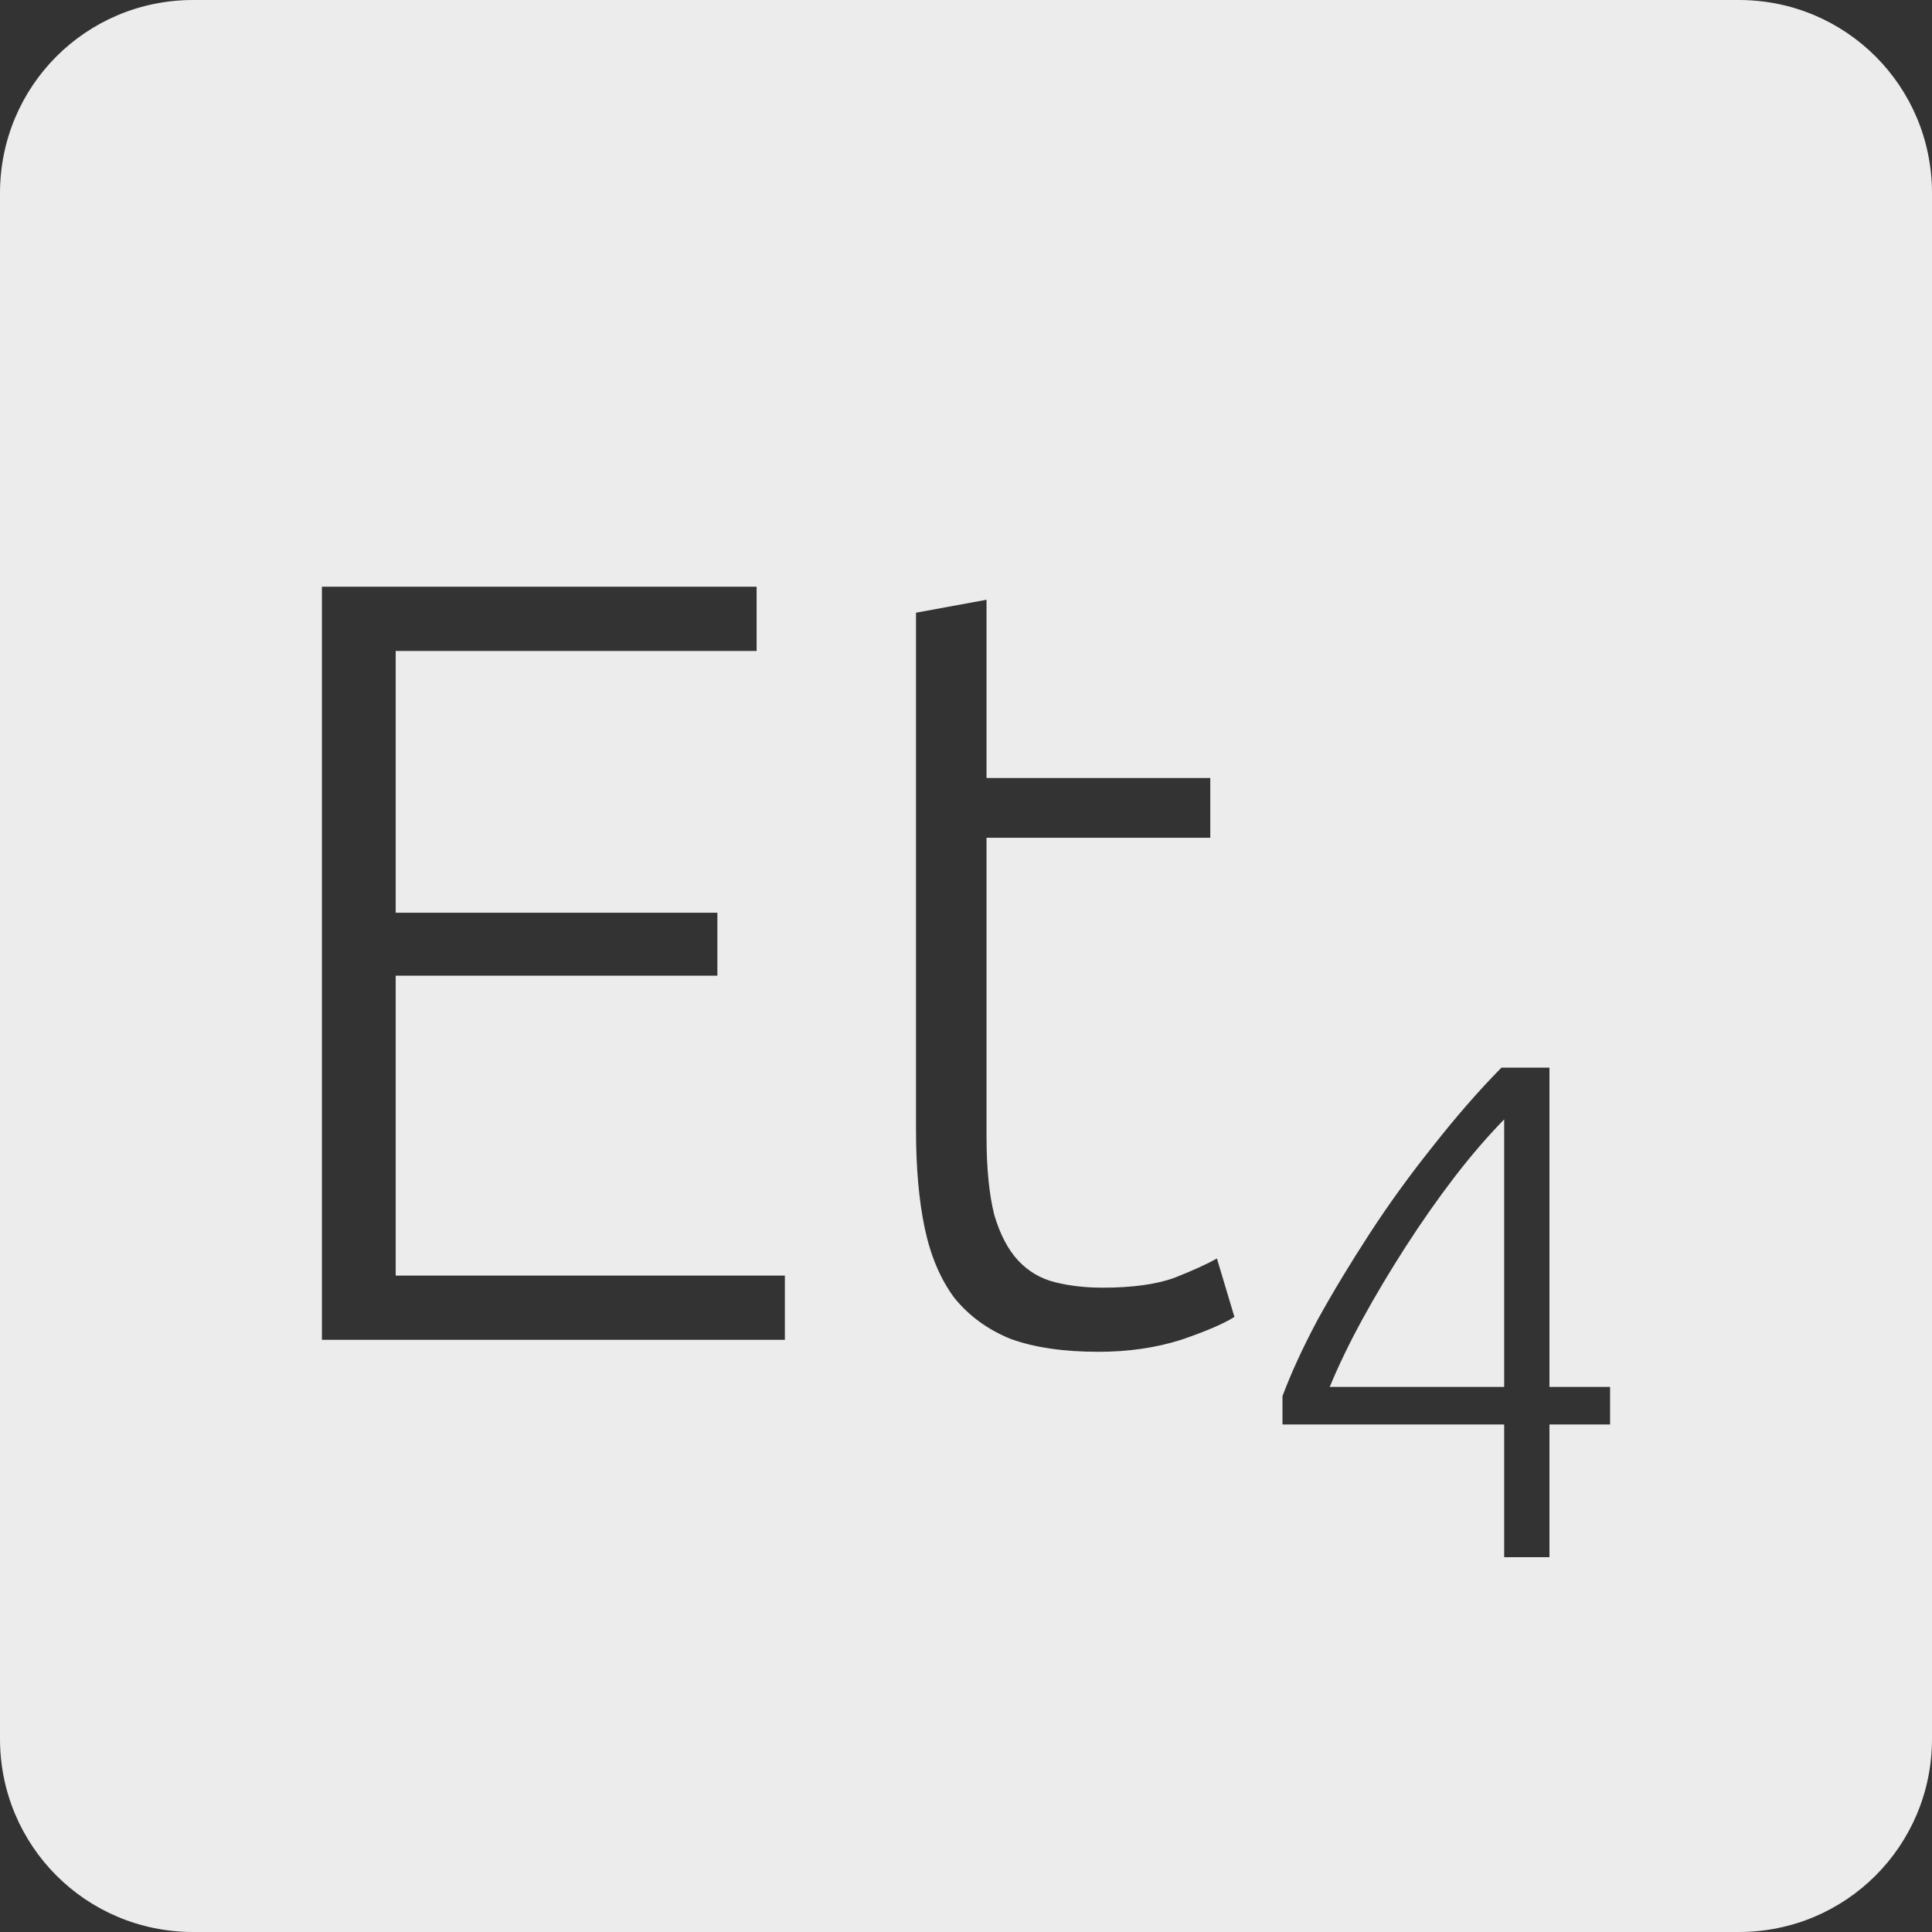 <?xml version="1.0" encoding="UTF-8" standalone="no"?>
<svg
   xmlns:dc="http://purl.org/dc/elements/1.1/"
   xmlns:cc="http://creativecommons.org/ns#"
   xmlns:rdf="http://www.w3.org/1999/02/22-rdf-syntax-ns#"
   xmlns:svg="http://www.w3.org/2000/svg"
   xmlns="http://www.w3.org/2000/svg"
   xmlns:sodipodi="http://sodipodi.sourceforge.net/DTD/sodipodi-0.dtd"
   xmlns:inkscape="http://www.inkscape.org/namespaces/inkscape"
   viewBox="0 0 16 16"
   id="svg2"
   version="1.1"
   inkscape:version="0.91 r13725"
   sodipodi:docname="indicator-keyboard-Et-4.svg">
  <rect x="0" y="0" width="16" height="16" fill="#333333" stroke="none"/>
  <defs
     id="defs12" />
  <sodipodi:namedview
     pagecolor="#ffffff"
     bordercolor="#666666"
     borderopacity="1"
     objecttolerance="10"
     gridtolerance="10"
     guidetolerance="10"
     inkscape:pageopacity="0"
     inkscape:pageshadow="2"
     inkscape:window-width="640"
     inkscape:window-height="480"
     id="namedview10"
     showgrid="false"
     inkscape:zoom="14.75"
     inkscape:cx="8"
     inkscape:cy="8"
     inkscape:window-x="65"
     inkscape:window-y="24"
     inkscape:window-maximized="0"
     inkscape:current-layer="svg2" />
  <path
     style="fill:#ececec;fill-opacity:1"
     d="M 1.6 0 C 0.713 2.9605947e-16 0 0.713 0 1.6 L 0 14.4 C 2.9605947e-16 15.287 0.713 16 1.6 16 L 14.4 16 C 15.287 16 16 15.287 16 14.4 L 16 1.6 C 16 0.713 15.287 0 14.4 0 L 1.6 0 z M 2.666 4.859 L 6.266 4.859 L 6.266 5.391 L 3.277 5.391 L 3.277 7.559 L 5.941 7.559 L 5.941 8.08 L 3.277 8.08 L 3.277 10.564 L 6.5 10.564 L 6.5 11.096 L 2.666 11.096 L 2.666 4.859 z M 8.17 4.967 L 8.17 6.443 L 10.023 6.443 L 10.023 6.938 L 8.17 6.938 L 8.17 9.412 C 8.17 9.676 8.192 9.893 8.234 10.061 C 8.282 10.223 8.348 10.349 8.432 10.439 C 8.516 10.529 8.618 10.589 8.738 10.619 C 8.858 10.649 8.989 10.664 9.133 10.664 C 9.379 10.664 9.577 10.636 9.727 10.582 C 9.877 10.522 9.994 10.47 10.078 10.422 L 10.223 10.906 C 10.139 10.96 9.991 11.024 9.781 11.096 C 9.571 11.162 9.344 11.195 9.098 11.195 C 8.81 11.195 8.567 11.16 8.369 11.088 C 8.177 11.01 8.02 10.894 7.9 10.744 C 7.786 10.588 7.706 10.398 7.658 10.17 C 7.61 9.942 7.586 9.671 7.586 9.359 L 7.586 5.074 L 8.17 4.967 z M 12.434 8.842 L 12.832 8.842 L 12.832 11.486 L 13.334 11.486 L 13.334 11.797 L 12.832 11.797 L 12.832 12.896 L 12.457 12.896 L 12.457 11.797 L 10.621 11.797 L 10.621 11.562 C 10.691 11.375 10.787 11.164 10.912 10.93 C 11.041 10.696 11.186 10.457 11.346 10.211 C 11.506 9.965 11.68 9.726 11.867 9.492 C 12.054 9.254 12.242 9.037 12.434 8.842 z M 12.457 9.27 C 12.321 9.41 12.181 9.571 12.041 9.754 C 11.901 9.937 11.767 10.129 11.639 10.328 C 11.514 10.523 11.396 10.719 11.287 10.918 C 11.178 11.117 11.086 11.307 11.012 11.486 L 12.457 11.486 L 12.457 9.27 z "
     id="path4" />
</svg>
